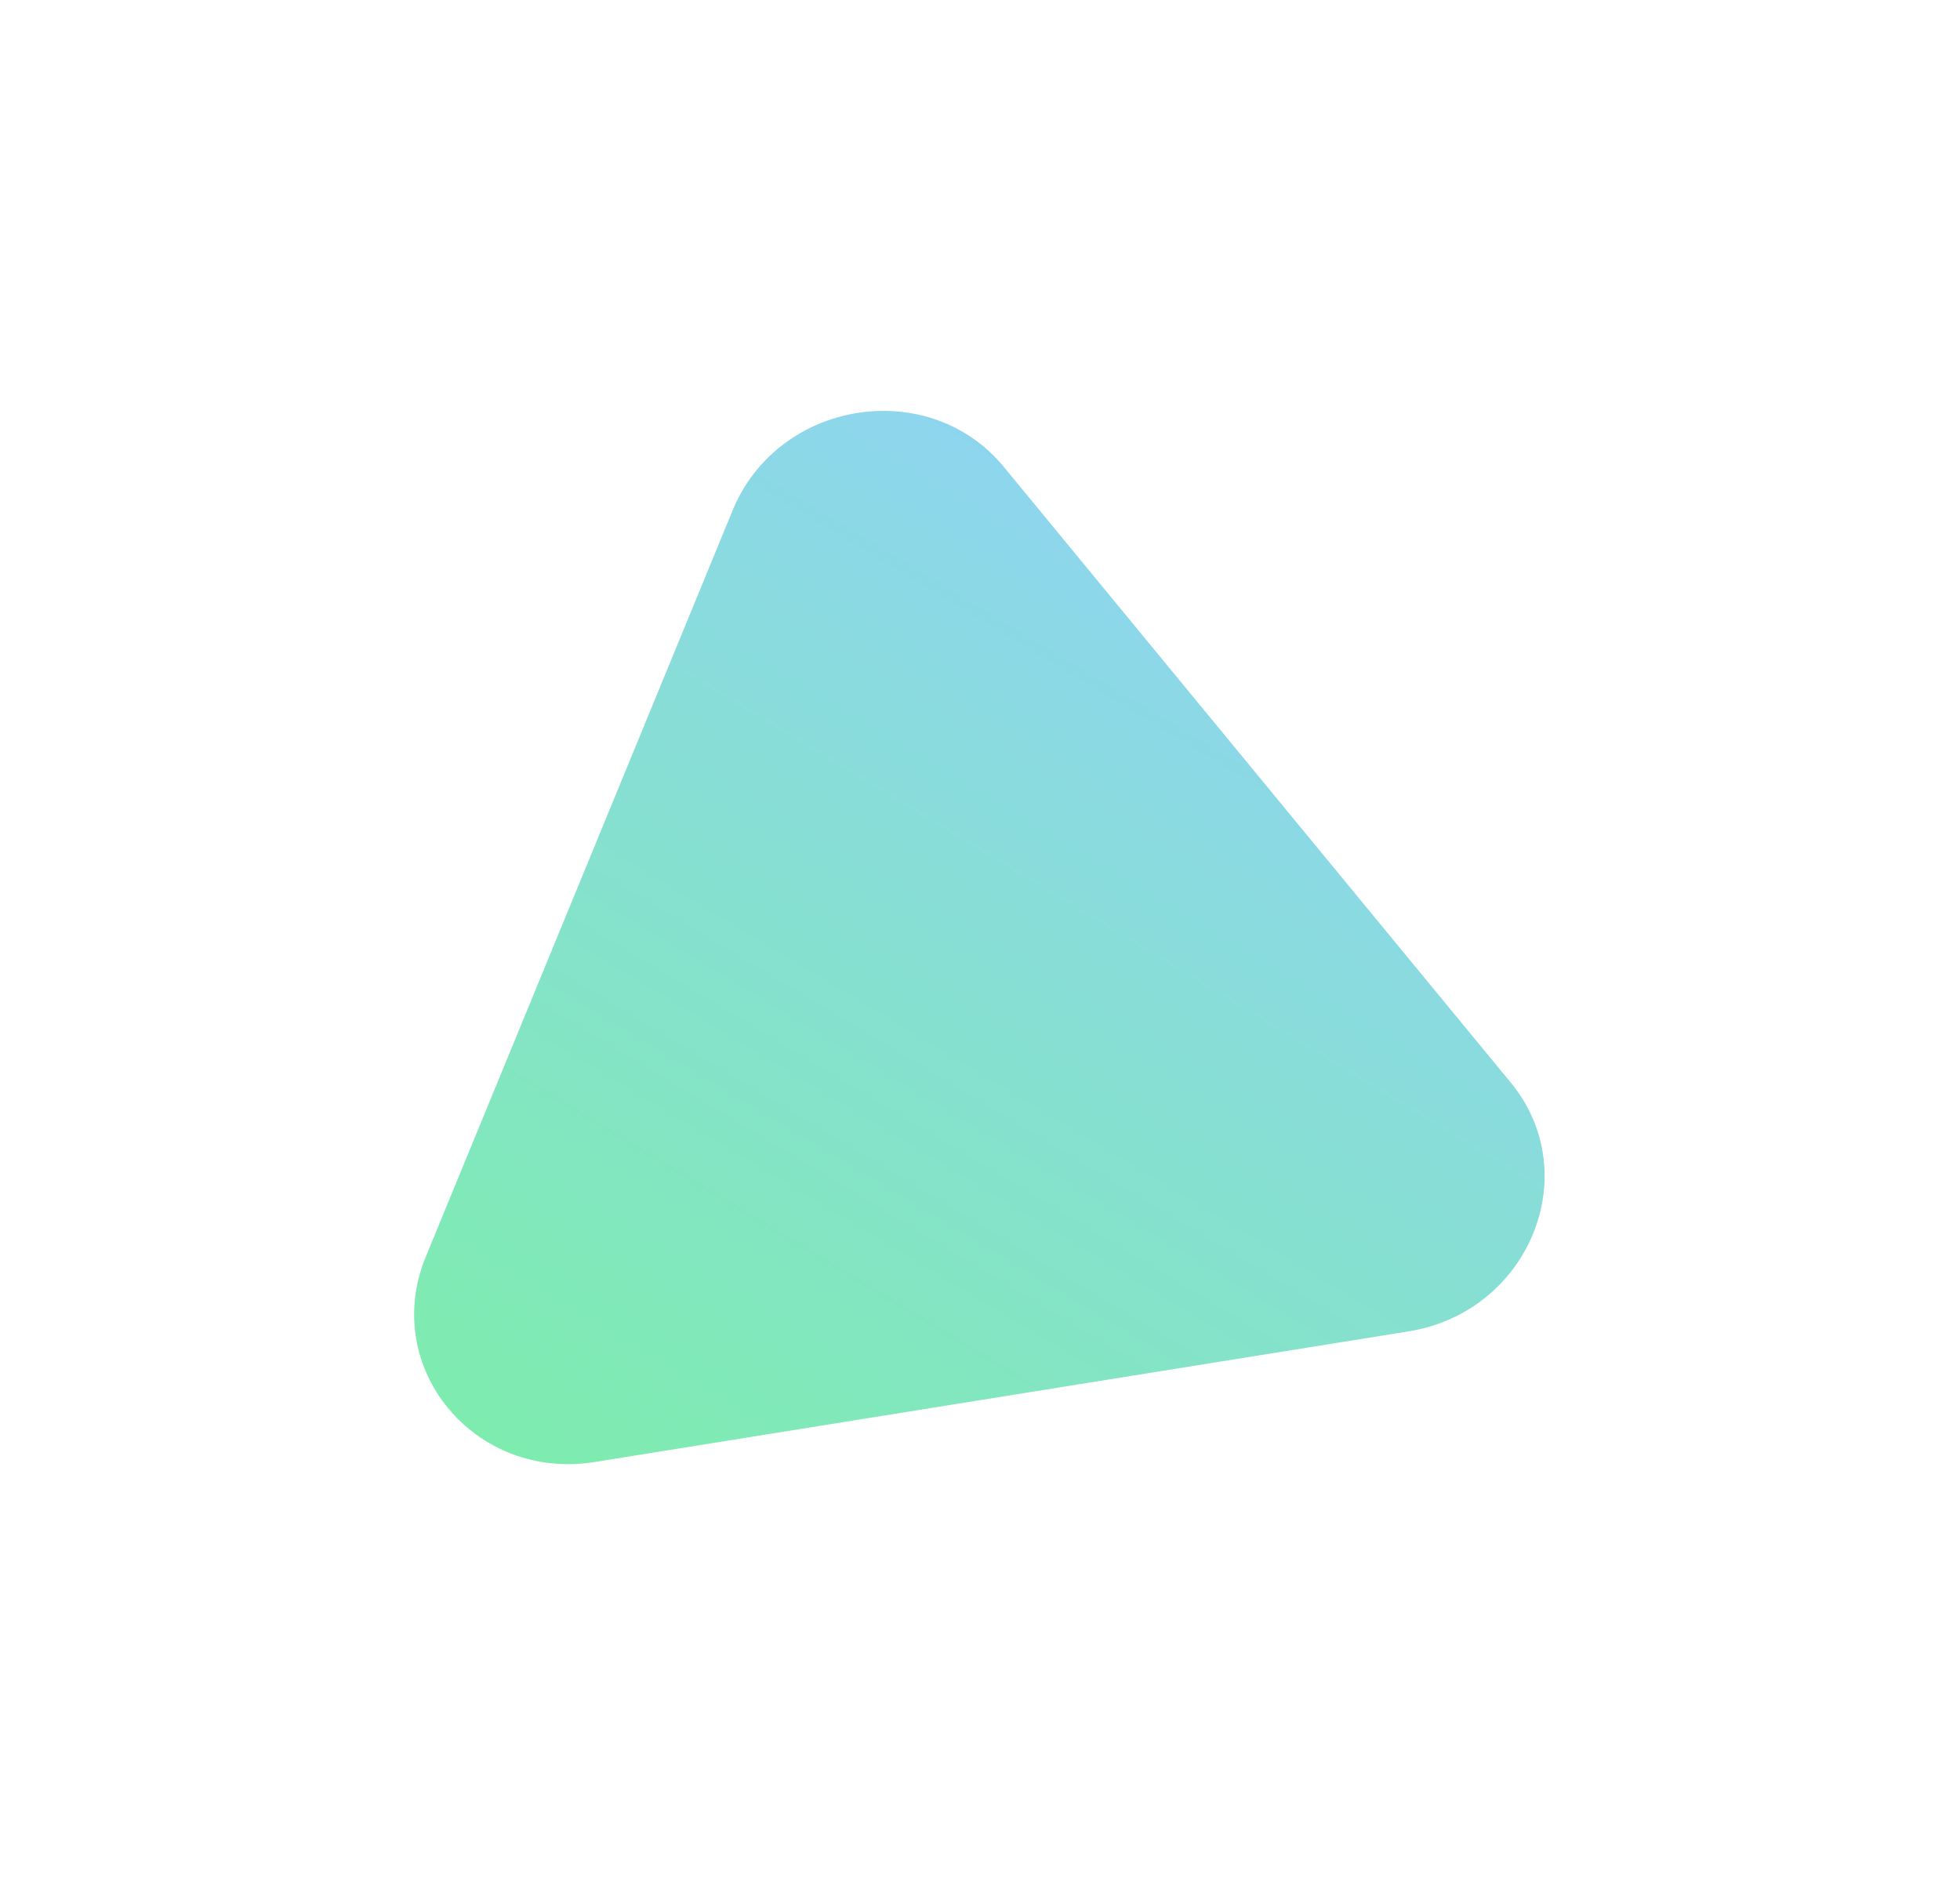 <svg viewBox="0 0 99 95" fill="none" xmlns="http://www.w3.org/2000/svg">
<g filter="url(#filter0_d_1850_24694)">
<path d="M30.042 69.69C23.953 70.667 19.211 64.908 21.507 59.324L37.004 21.631C39.299 16.047 46.911 14.826 50.704 19.433L76.309 50.529C80.102 55.136 77.232 62.117 71.143 63.094L30.042 69.69Z" fill="url(#paint0_linear_1850_24694)"/>
</g>
<defs>
<filter id="filter0_d_1850_24694" x="0.177" y="0.011" width="98.581" height="94.677" filterUnits="userSpaceOnUse" color-interpolation-filters="sRGB">
<feFlood flood-opacity="0" result="BackgroundImageFix"/>
<feColorMatrix in="SourceAlpha" type="matrix" values="0 0 0 0 0 0 0 0 0 0 0 0 0 0 0 0 0 0 127 0" result="hardAlpha"/>
<feOffset dy="4.148"/>
<feGaussianBlur stdDeviation="10.37"/>
<feComposite in2="hardAlpha" operator="out"/>
<feColorMatrix type="matrix" values="0 0 0 0 0.68 0 0 0 0 0.892 0 0 0 0 0.823 0 0 0 0.9 0"/>
<feBlend mode="normal" in2="BackgroundImageFix" result="effect1_dropShadow_1850_24694"/>
<feBlend mode="normal" in="SourceGraphic" in2="effect1_dropShadow_1850_24694" result="shape"/>
</filter>
<linearGradient id="paint0_linear_1850_24694" x1="27.234" y1="82.063" x2="64.366" y2="20.375" gradientUnits="userSpaceOnUse">
<stop offset="0.047" stop-color="#7CEFA7"/>
<stop offset="1" stop-color="#8FD3F4"/>
</linearGradient>
</defs>
</svg>
